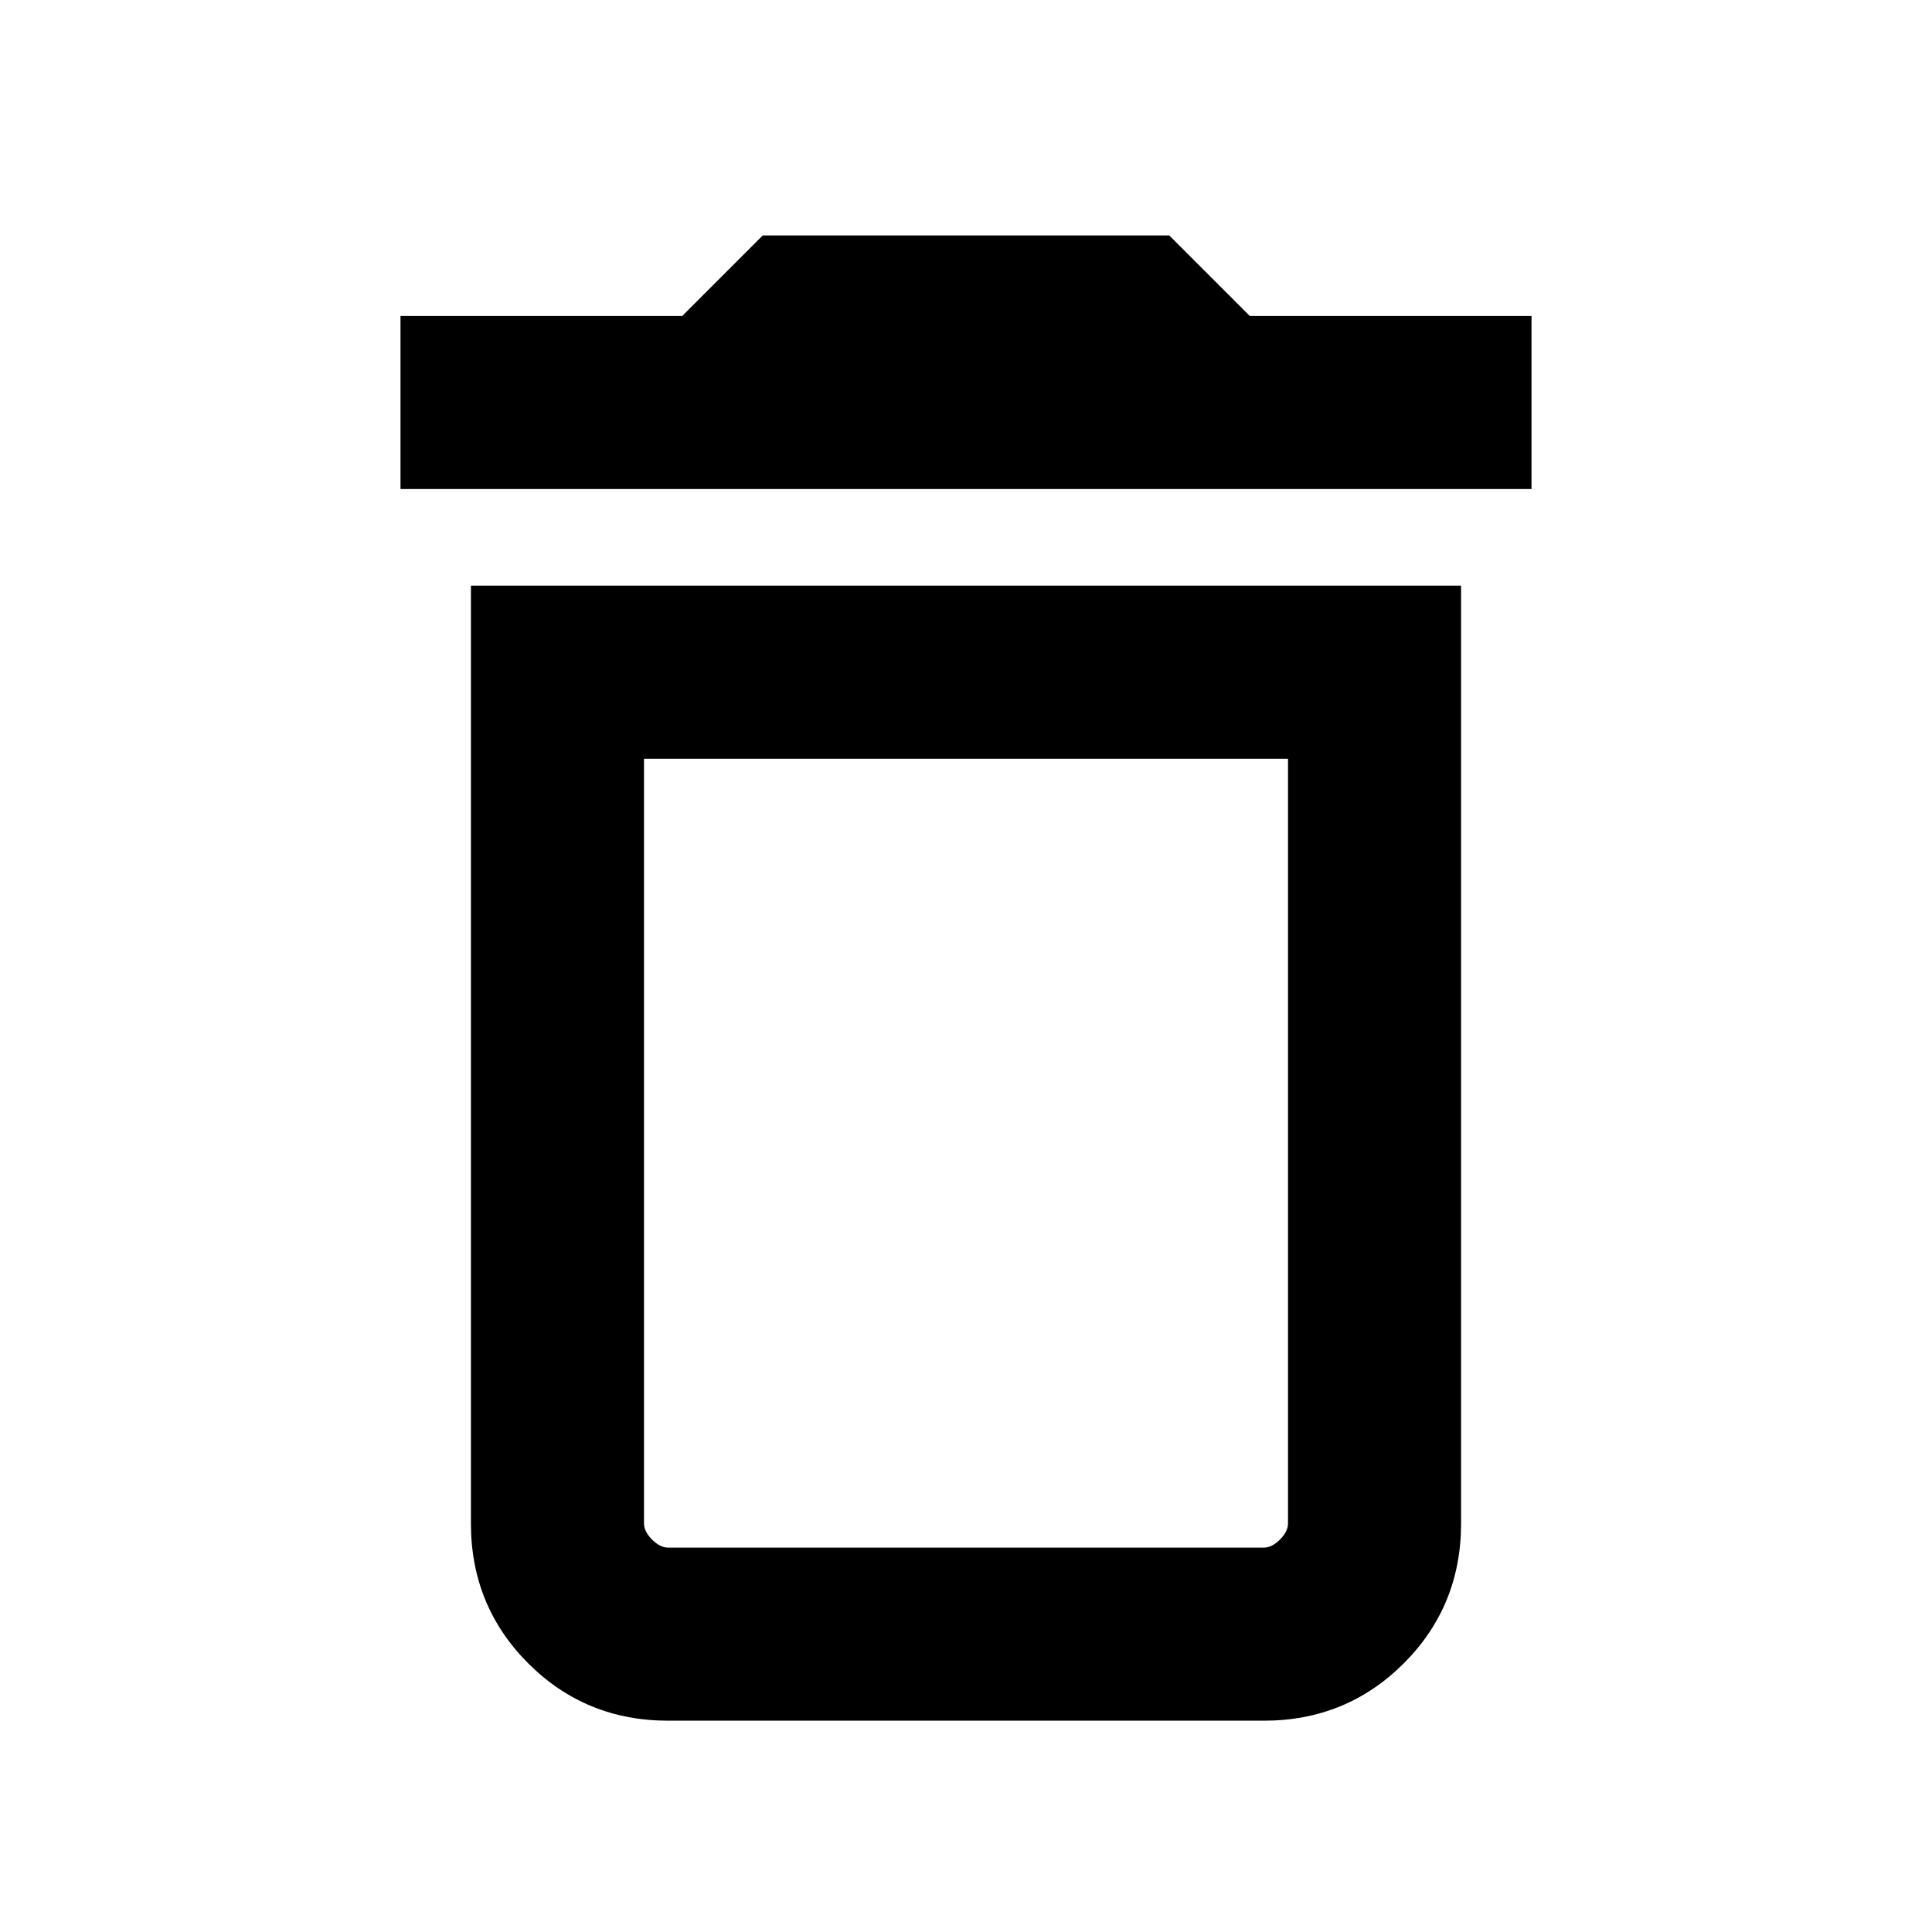 <svg xmlns="http://www.w3.org/2000/svg" height="24" width="24"><path d="M8.3 19.225H15.7Q15.8 19.225 15.9 19.125Q16 19.025 16 18.925V9.425H8V18.925Q8 19.025 8.1 19.125Q8.2 19.225 8.3 19.225ZM4.975 6.075V3.925H8.475L9.475 2.925H14.525L15.525 3.925H19.025V6.075ZM8.3 21.375Q7.275 21.375 6.562 20.663Q5.85 19.95 5.85 18.925V7.275H18.15V18.925Q18.15 19.95 17.438 20.663Q16.725 21.375 15.7 21.375ZM8 19.225H16Q16 19.225 15.9 19.225Q15.8 19.225 15.7 19.225H8.3Q8.2 19.225 8.1 19.225Q8 19.225 8 19.225Z"/></svg>